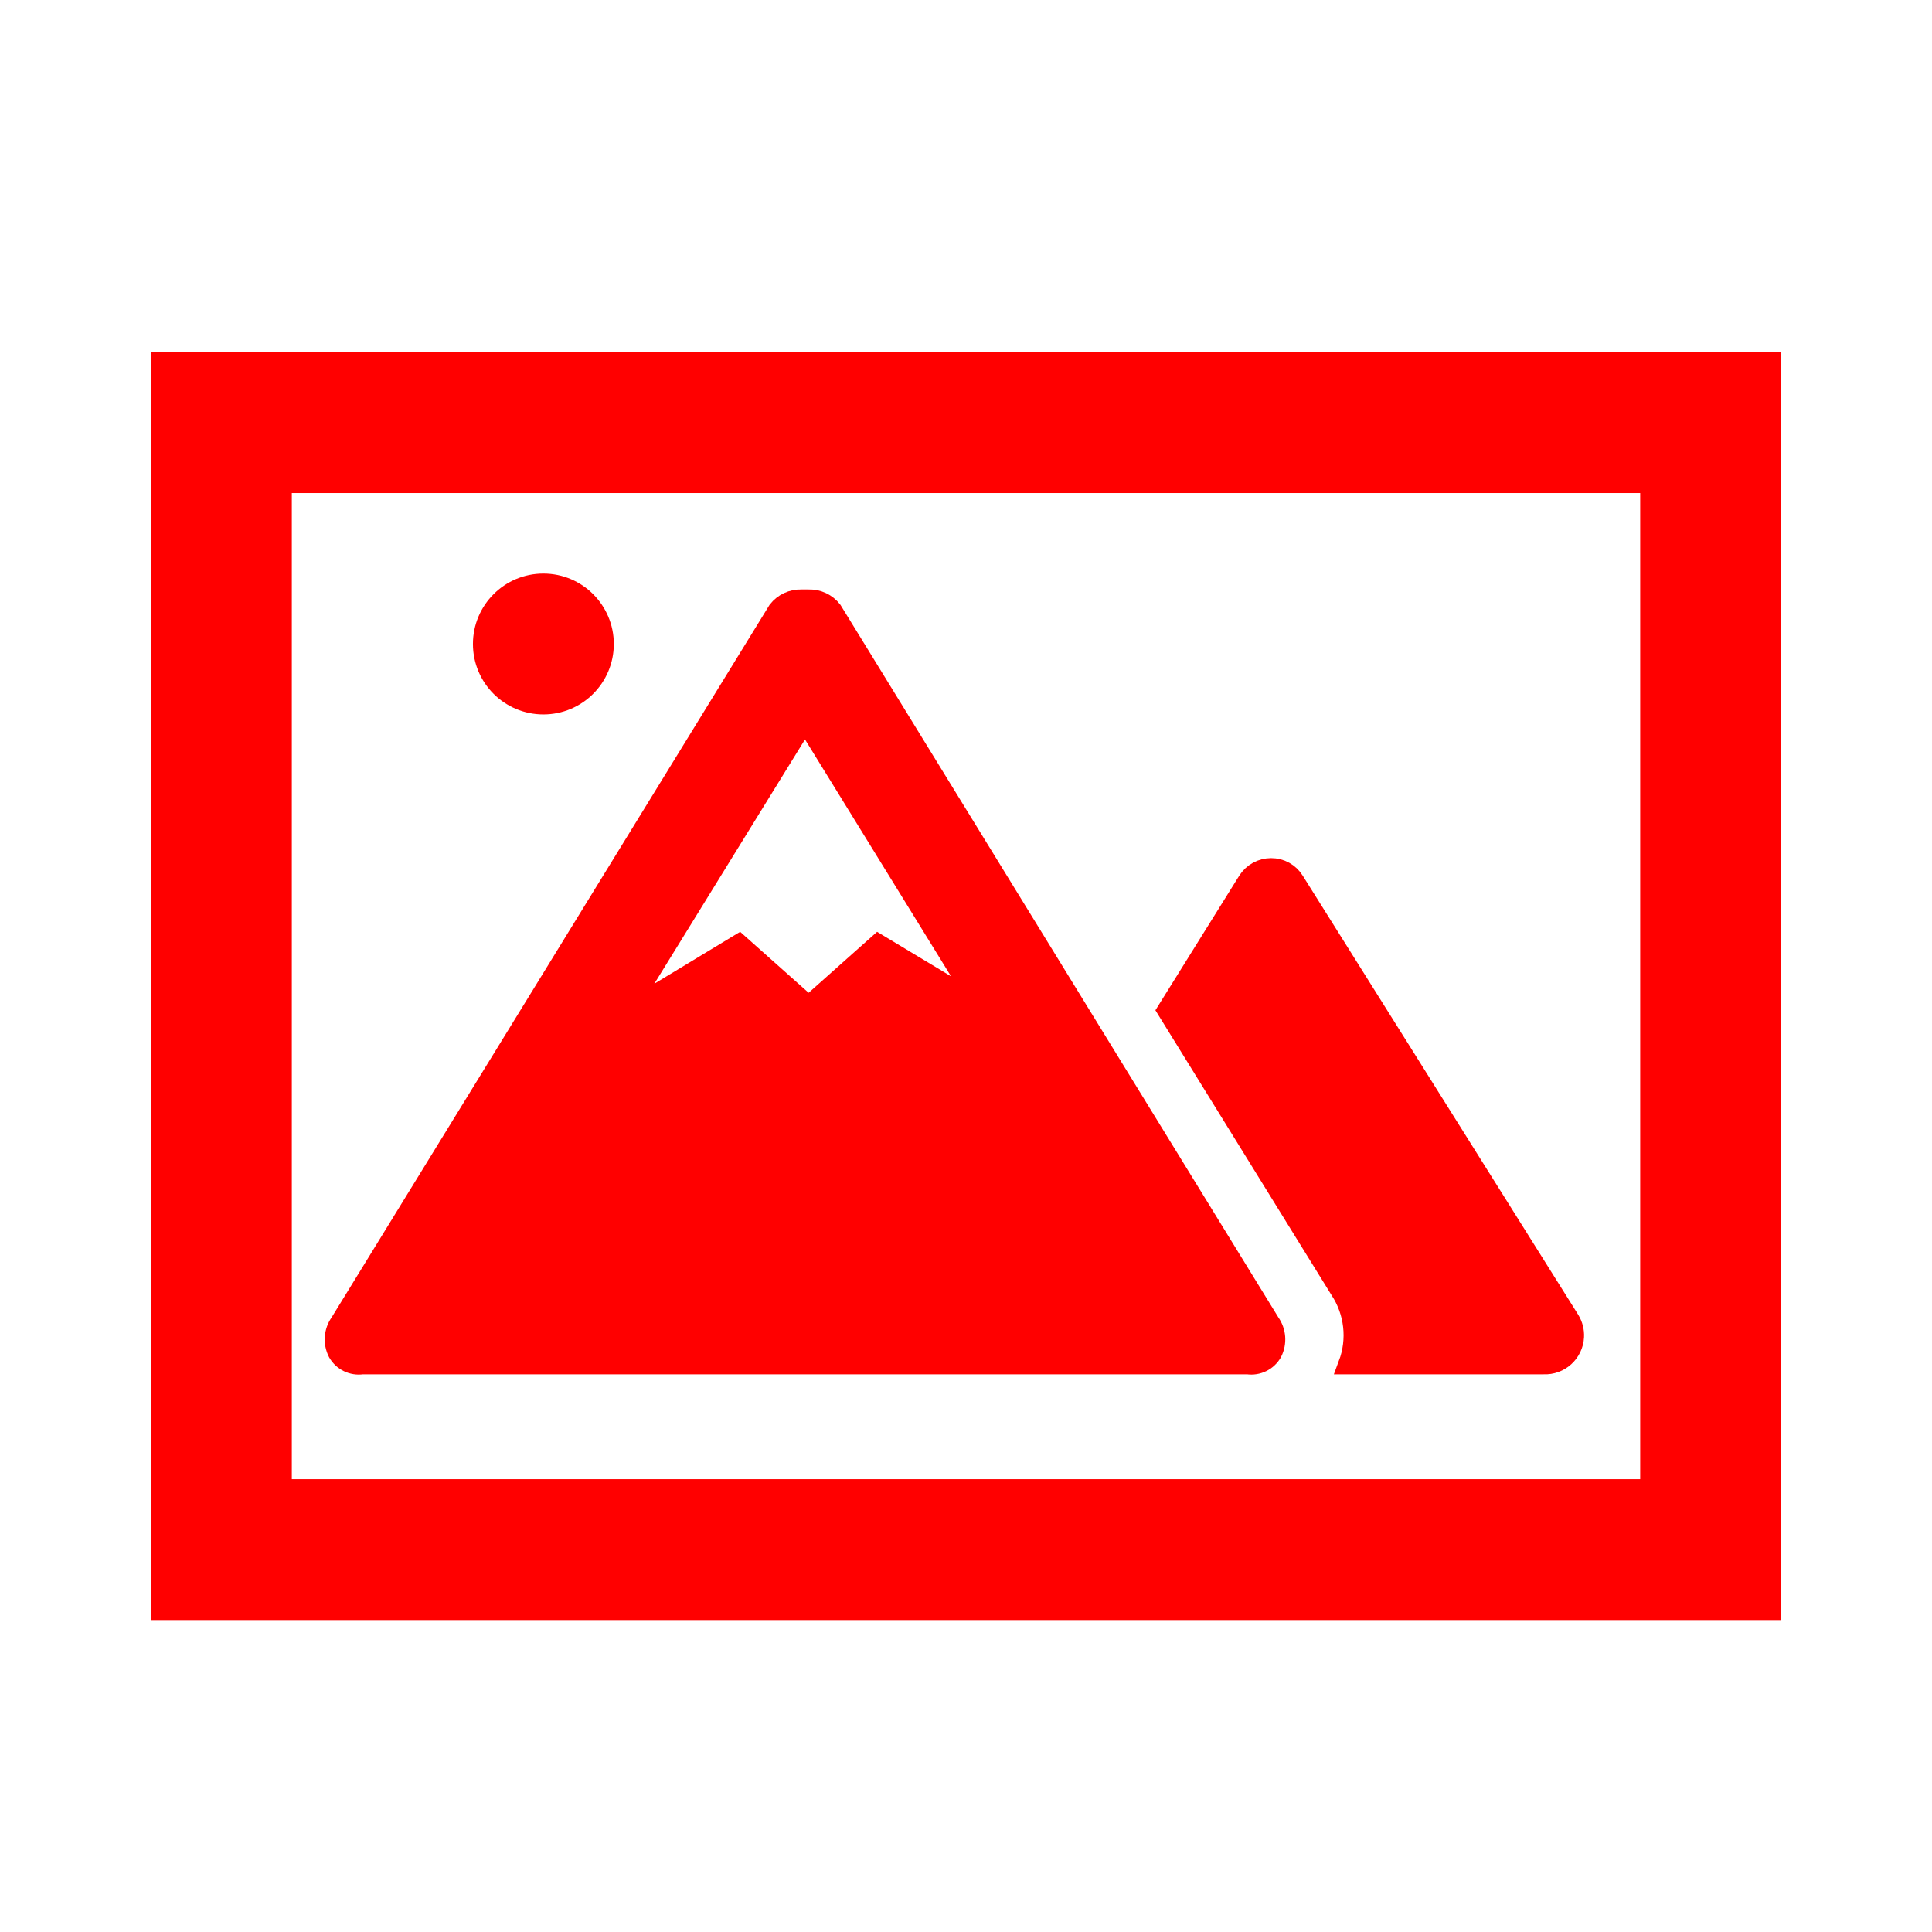 <svg width="96" height="96" xmlns="http://www.w3.org/2000/svg" xmlns:xlink="http://www.w3.org/1999/xlink" xml:space="preserve" overflow="hidden"><g transform="translate(-718 -2)"><path d="M796 67.6 782.31 45.78C782.065 45.38 781.629 45.137 781.16 45.14 780.689 45.14 780.251 45.382 780 45.78L776 52.2 784.58 66.08C785.306 67.178 785.462 68.557 785 69.79L794.7 69.79C795.494 69.83 796.17 69.218 796.21 68.424 796.224 68.134 796.151 67.847 796 67.6Z" stroke="#FF0000" fill="#FF0000"/><path d="M781.1 67.73 759.35 32.34C759.071 31.98 758.636 31.775 758.18 31.79L758 31.79 757.82 31.79C757.364 31.775 756.929 31.98 756.65 32.34L734.9 67.73C734.592 68.161 734.549 68.728 734.79 69.2 735.033 69.628 735.513 69.862 736 69.79L780 69.79C780.487 69.862 780.967 69.628 781.21 69.2 781.451 68.728 781.408 68.161 781.1 67.73ZM761.64 48.92 758.18 52 754.72 48.92 749 52.38 758 37.79 766.76 52Z" stroke="#FF0000" fill="#FF0000"/><path d="M748 34C748 35.657 746.657 37 745 37 743.343 37 742 35.657 742 34 742 32.343 743.343 31 745 31 746.657 31 748 32.343 748 34Z" stroke="#FF0000" fill="#FF0000"/><path d="M732 76 732 26 800 26 800 76ZM806 82 806 20 726 20 726 82Z" stroke="#FF0000" fill="#FF0000"/></g></svg>